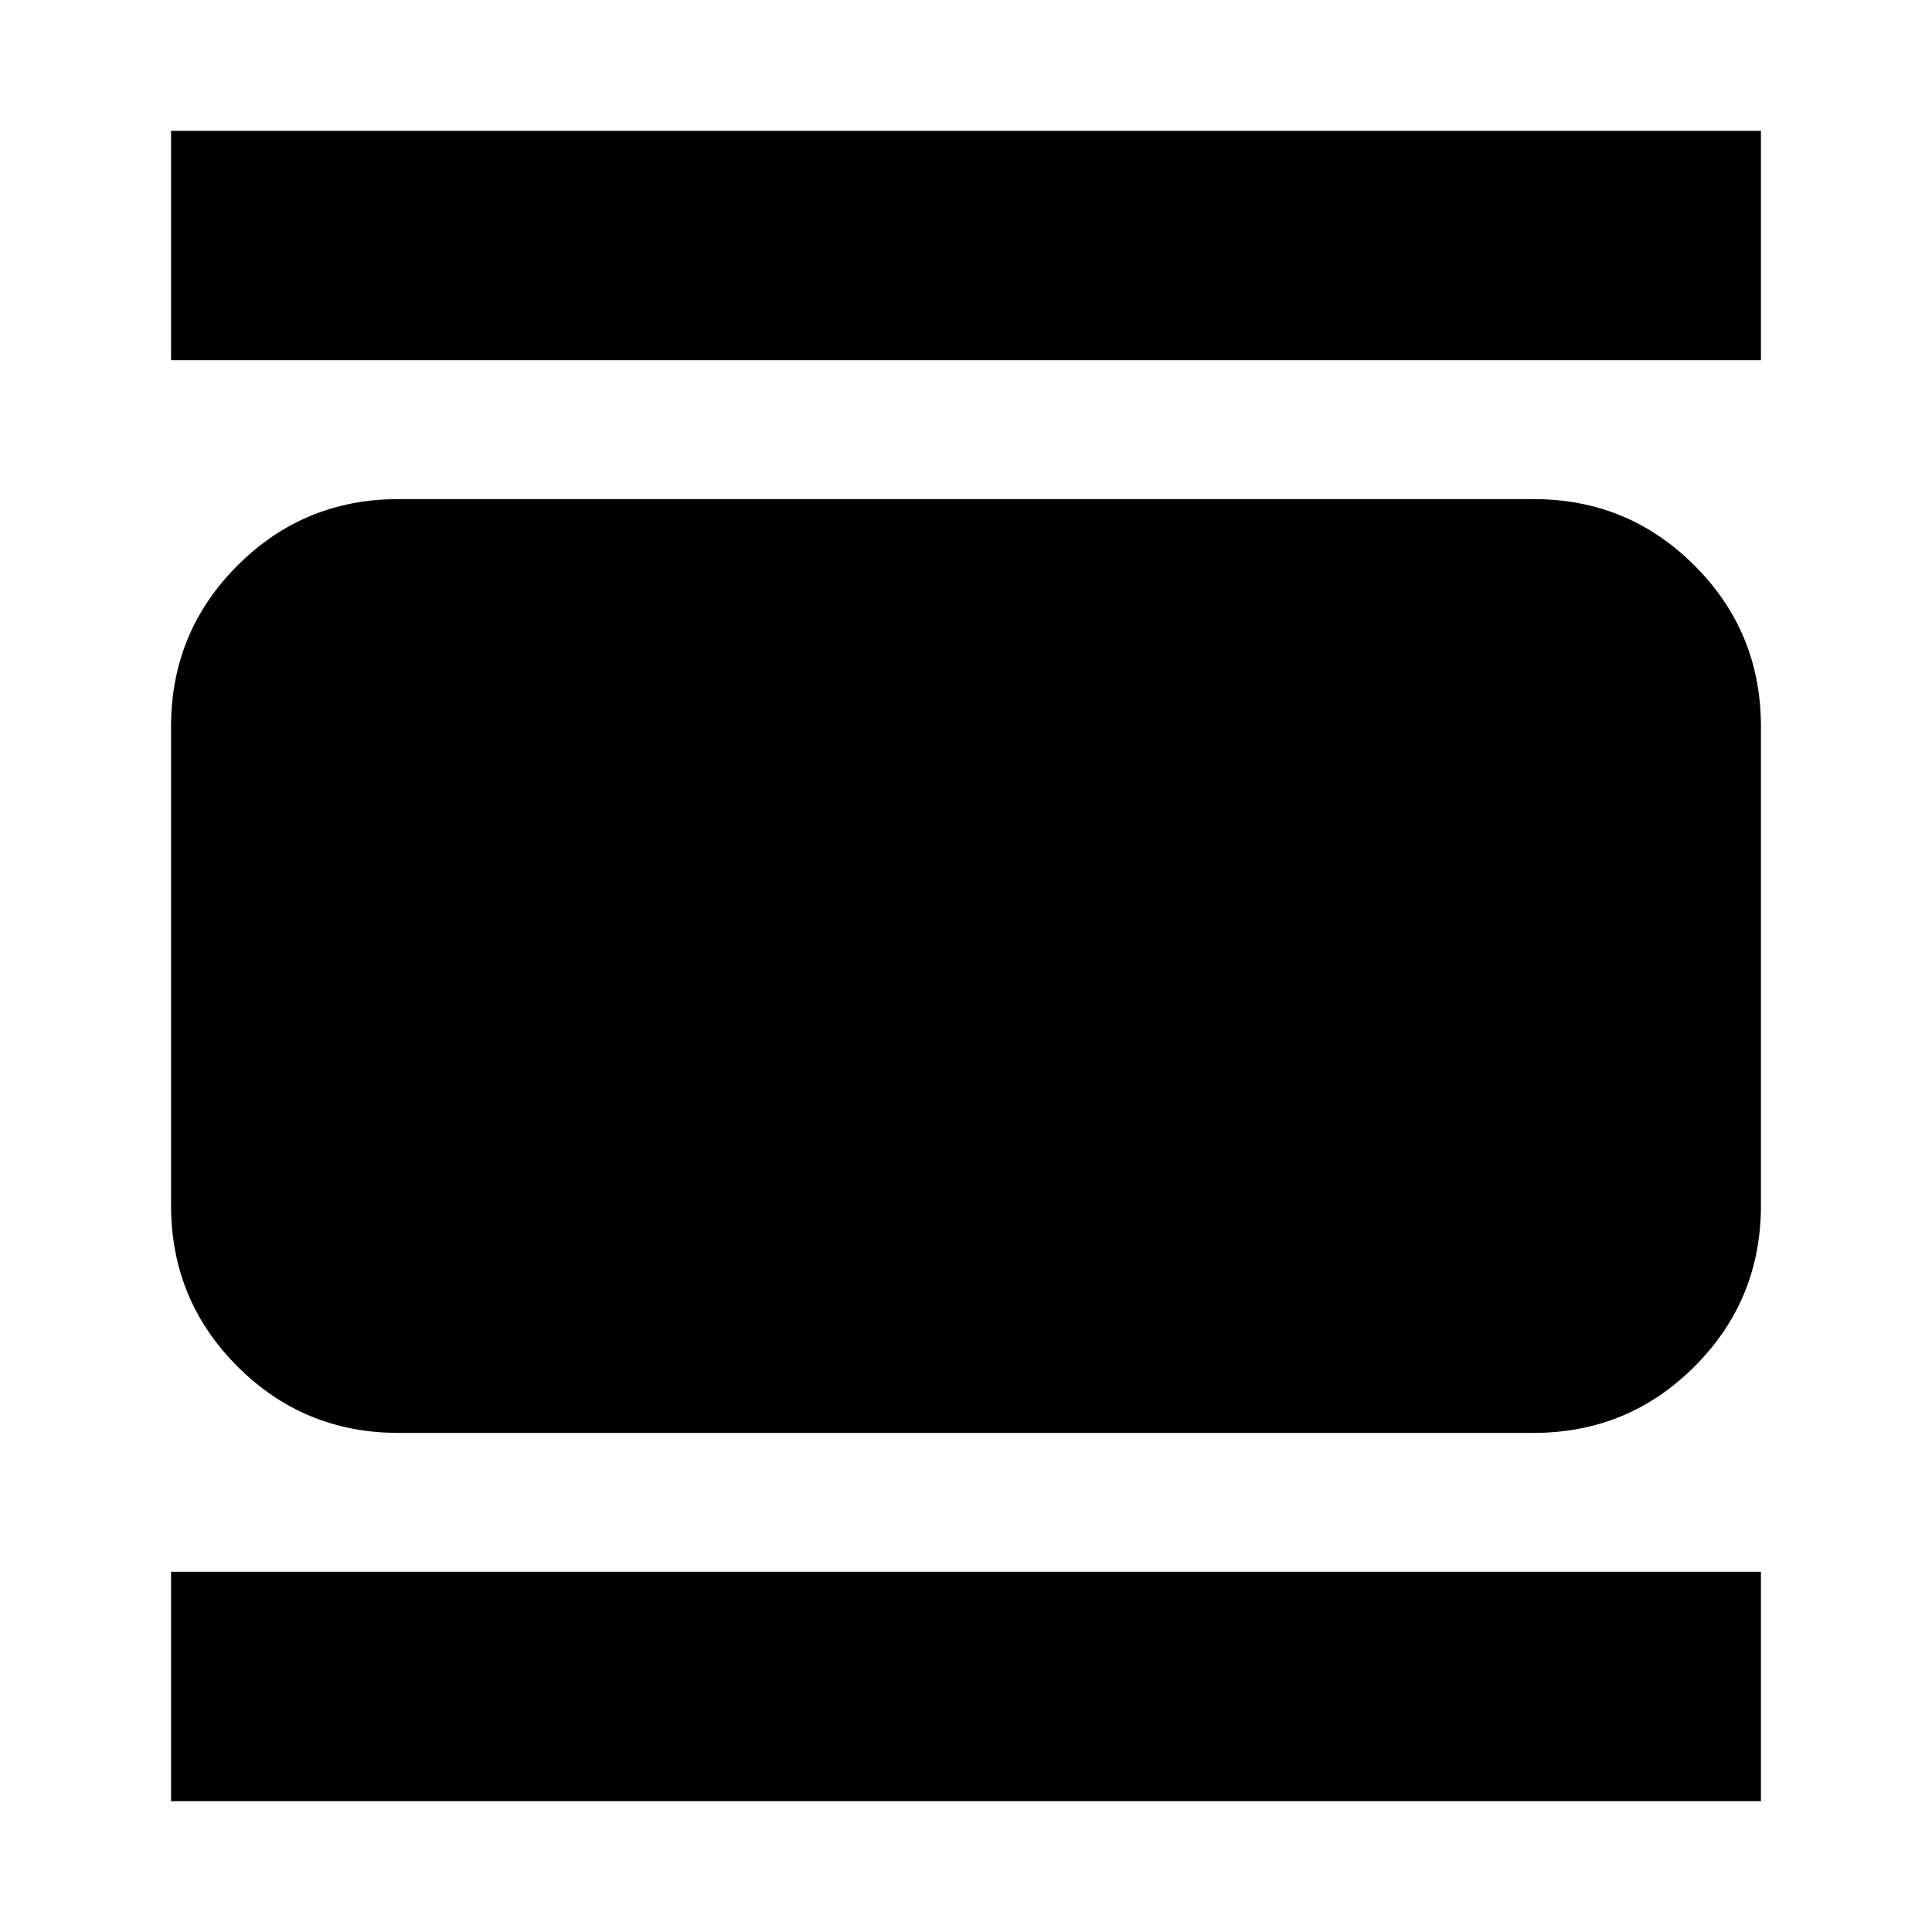 <svg xmlns="http://www.w3.org/2000/svg" height="24" width="24"><path d="M4.95 17.8Q3.775 17.8 2.95 16.975Q2.125 16.15 2.125 14.975V9.025Q2.125 7.85 2.95 7.025Q3.775 6.2 4.95 6.2H19.05Q20.225 6.2 21.05 7.025Q21.875 7.85 21.875 9.025V14.975Q21.875 16.15 21.05 16.975Q20.225 17.8 19.05 17.8ZM2.125 4.475V1.625H21.875V4.475ZM2.125 22.375V19.525H21.875V22.375Z"/></svg>